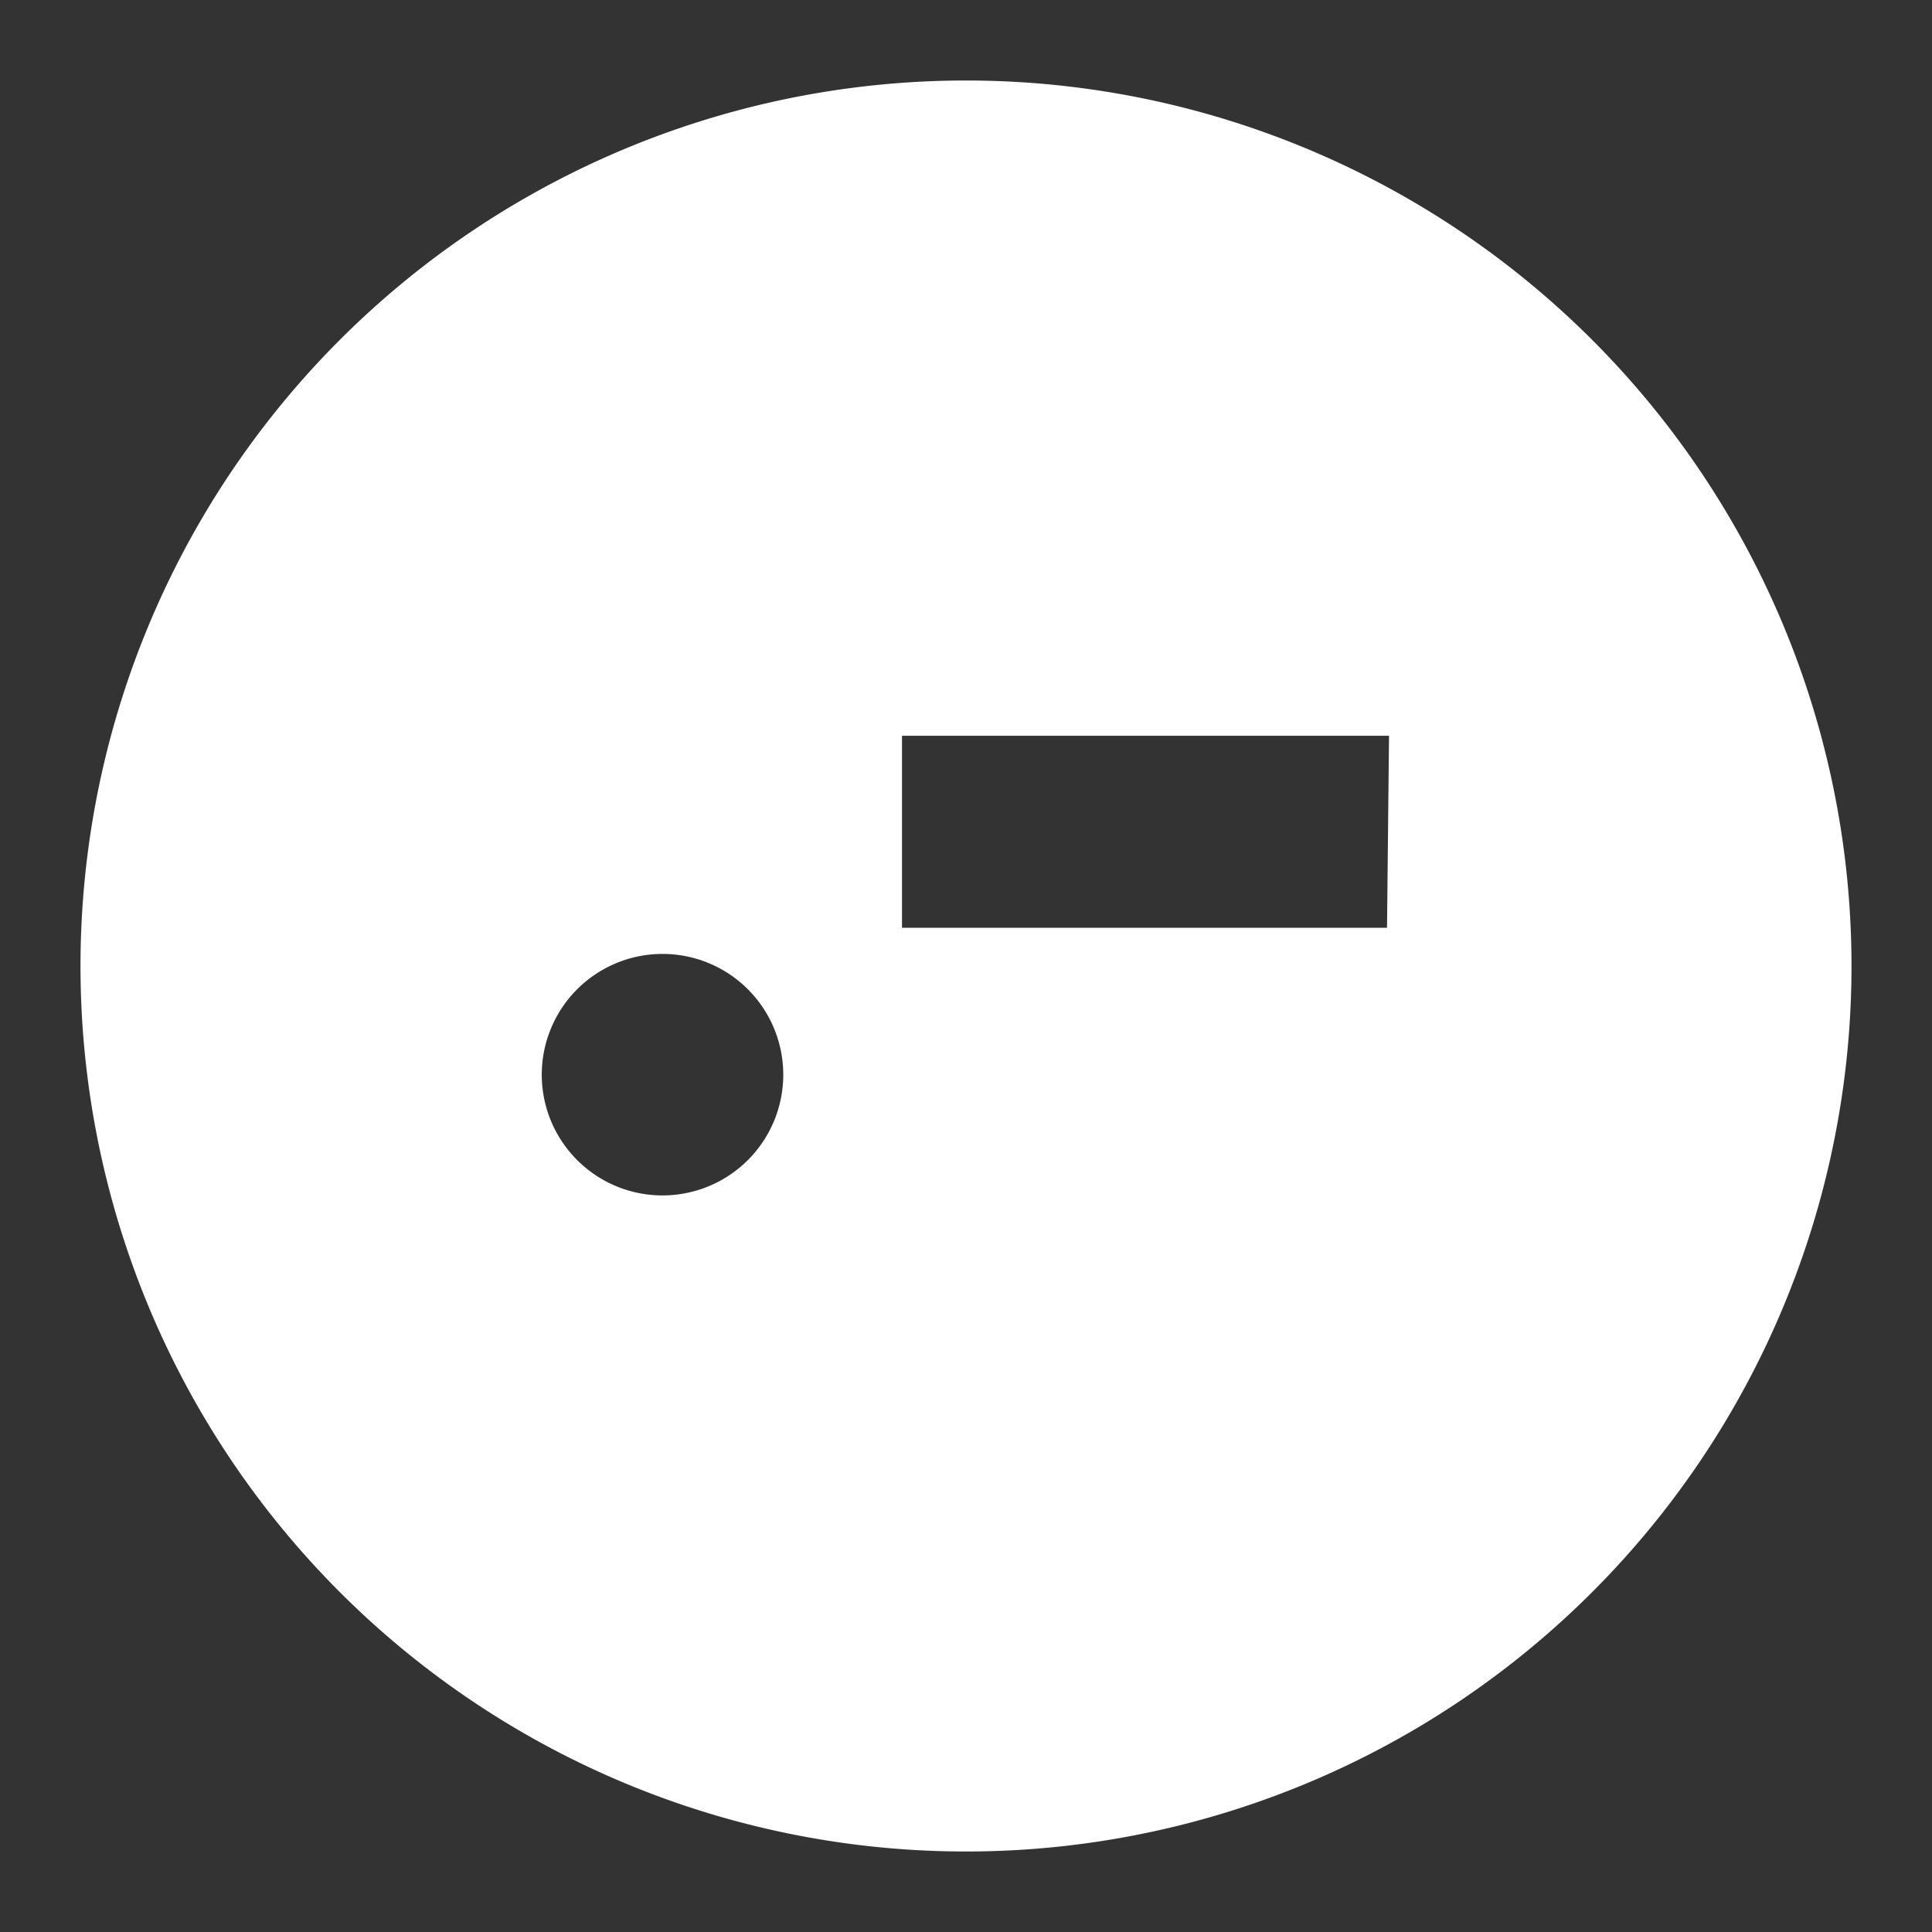 <?xml version="1.0" encoding="UTF-8"?>
<svg data-name="Layer 1" viewBox="0 0 48 48" xmlns="http://www.w3.org/2000/svg">
    <rect x="0" y="0" width="48" height="48" fill="#333333" stroke="none"/>
    <defs>
        <style>.cls-1 {
        fill: #fff;
      }</style>
    </defs>
    <path class="cls-1" d="m24 2a22 22 0 1 0 22 22 22 22 0 0 0-22-22zm-7.54 27.7a3 3 0 1 1 3-3 3 3 0 0 1-3 3zm18-6.65h-12.05v-4.77h12.1z"/>
</svg>
